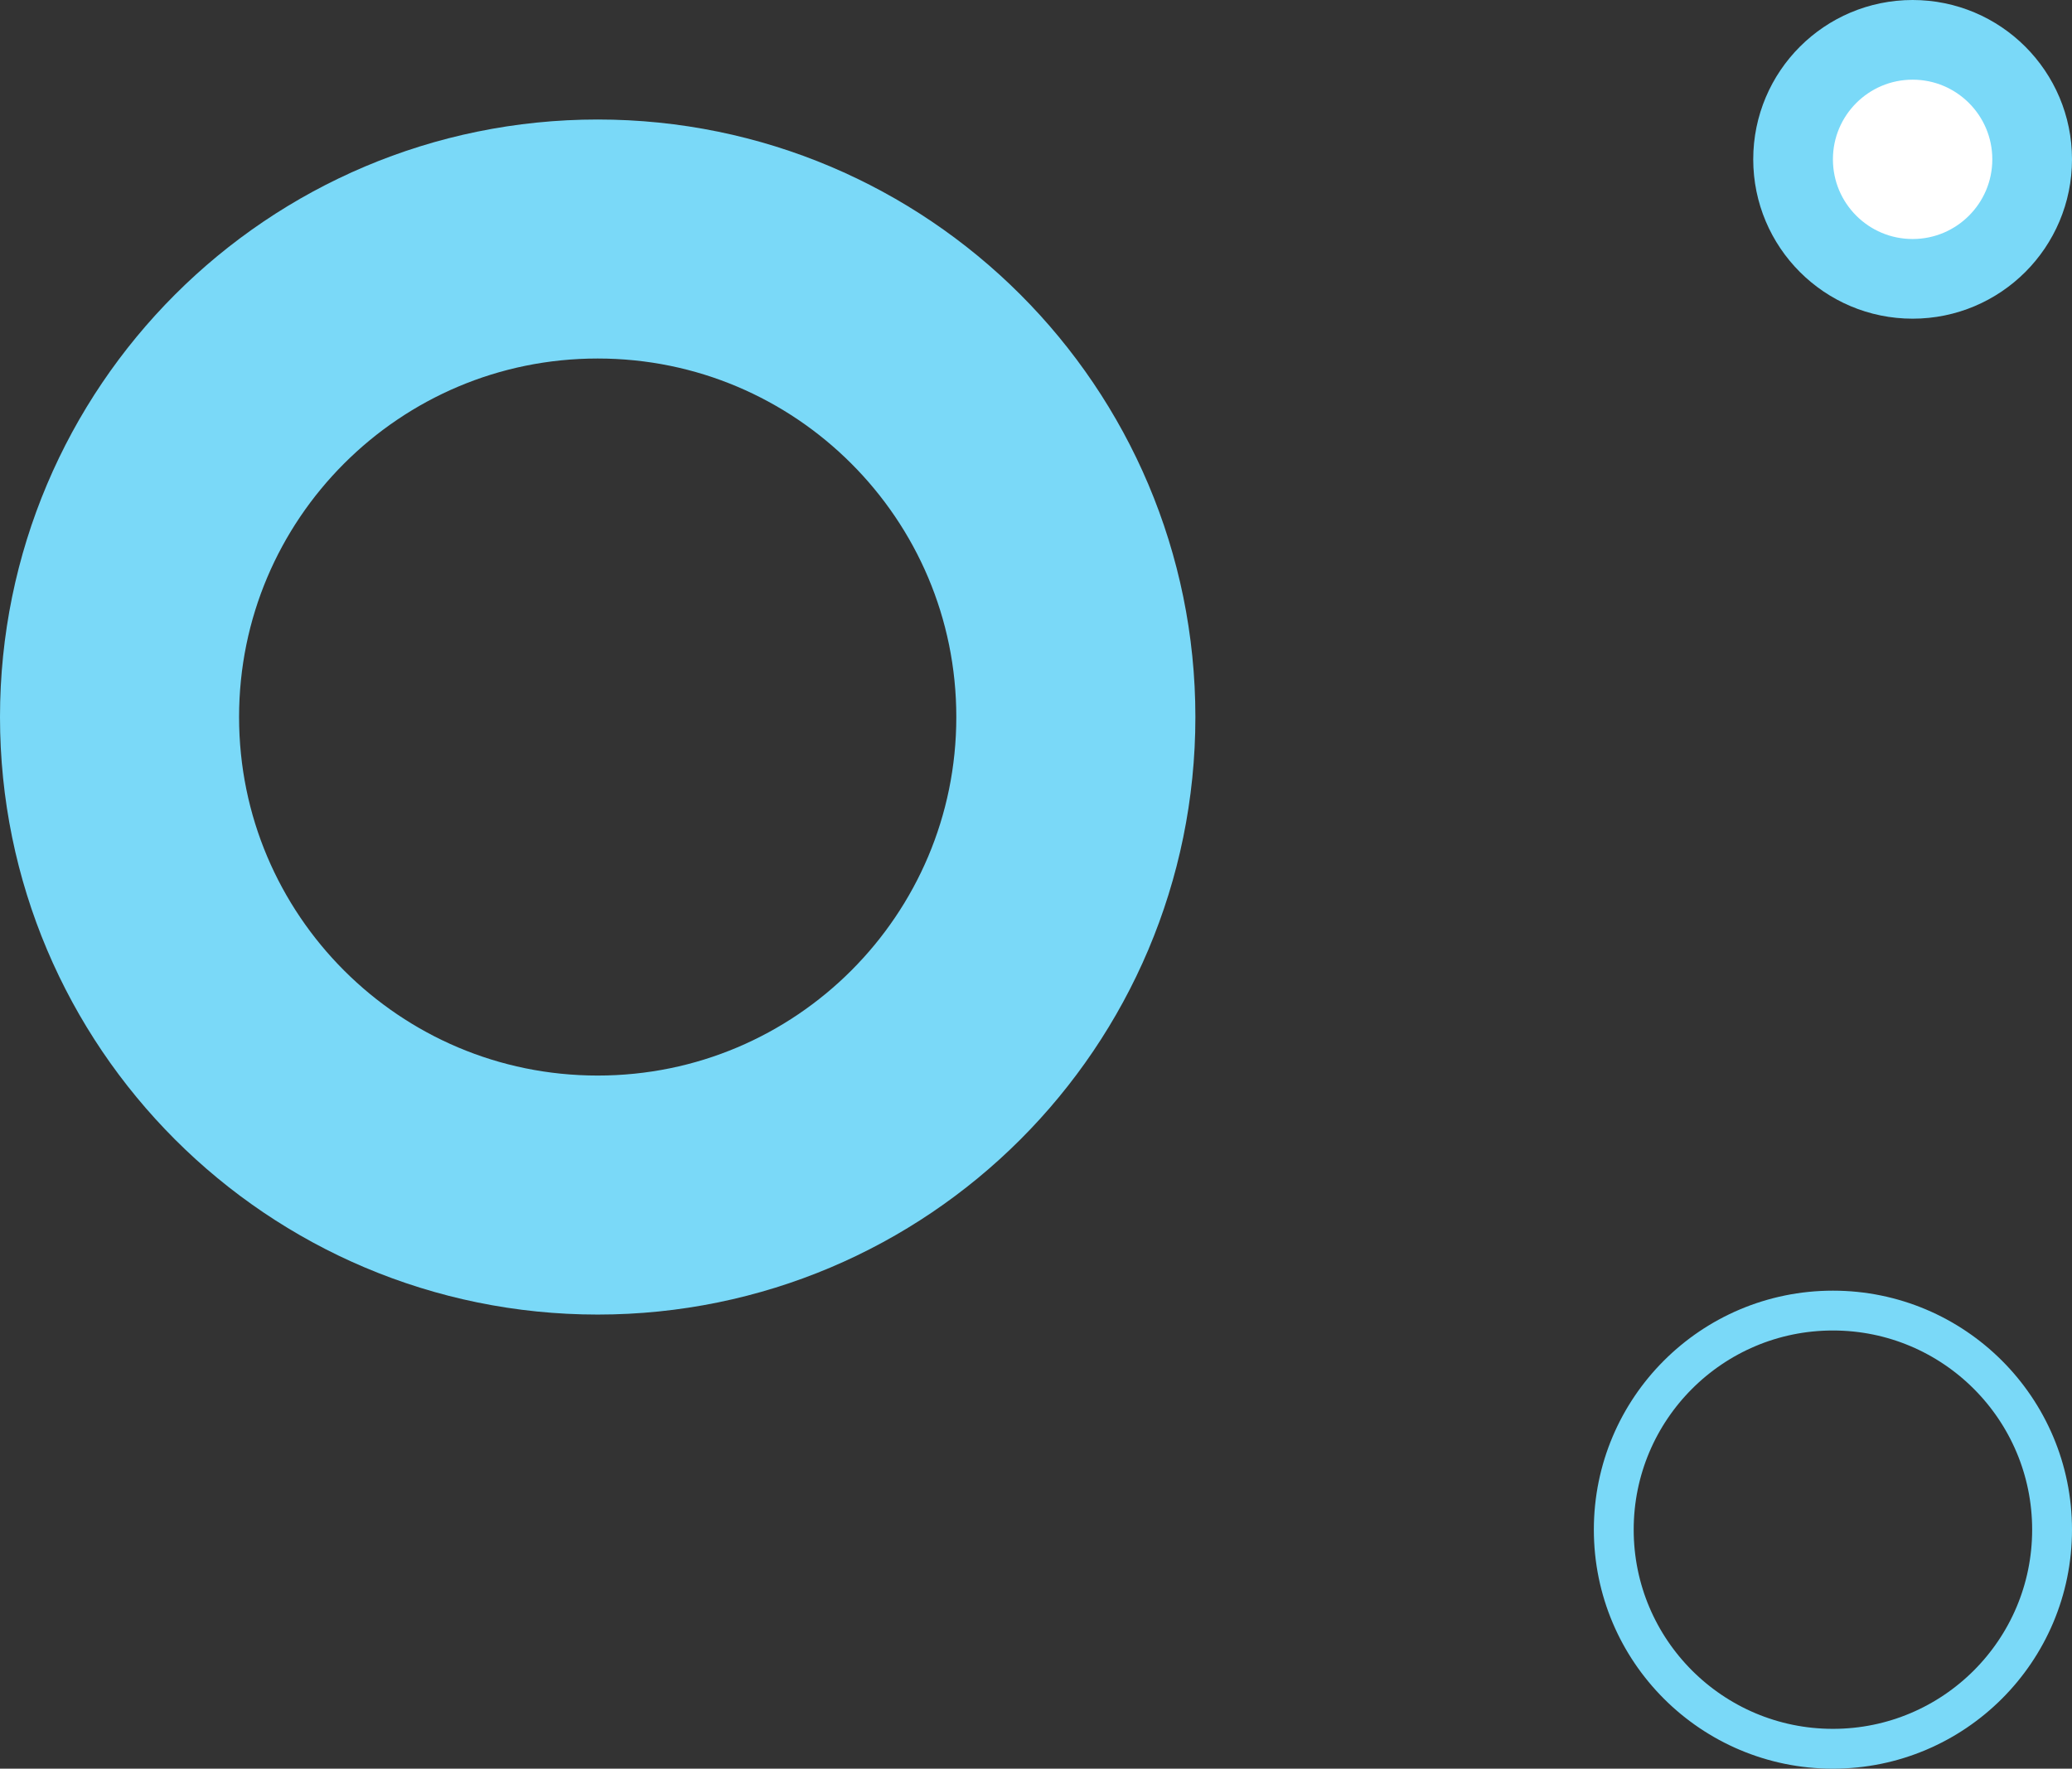 <svg width="260" height="222" viewBox="0 0 260 222" fill="none" xmlns="http://www.w3.org/2000/svg">
<rect x="0" y="0" width="260" height="222" fill="#333333" stroke="none"/>
<path d="M135 90C135 123.137 108.137 150 75 150C41.863 150 15 123.137 15 90C15 56.863 41.863 30 75 30C108.137 30 135 56.863 135 90Z" stroke="#7AD9F8" stroke-width="30"/>
<circle cx="240" cy="20" r="15" fill="white" stroke="#7AD9F8" stroke-width="10"/>
<circle cx="230" cy="192" r="27.5" stroke="#7AD9F8" stroke-width="5"/>
</svg>
